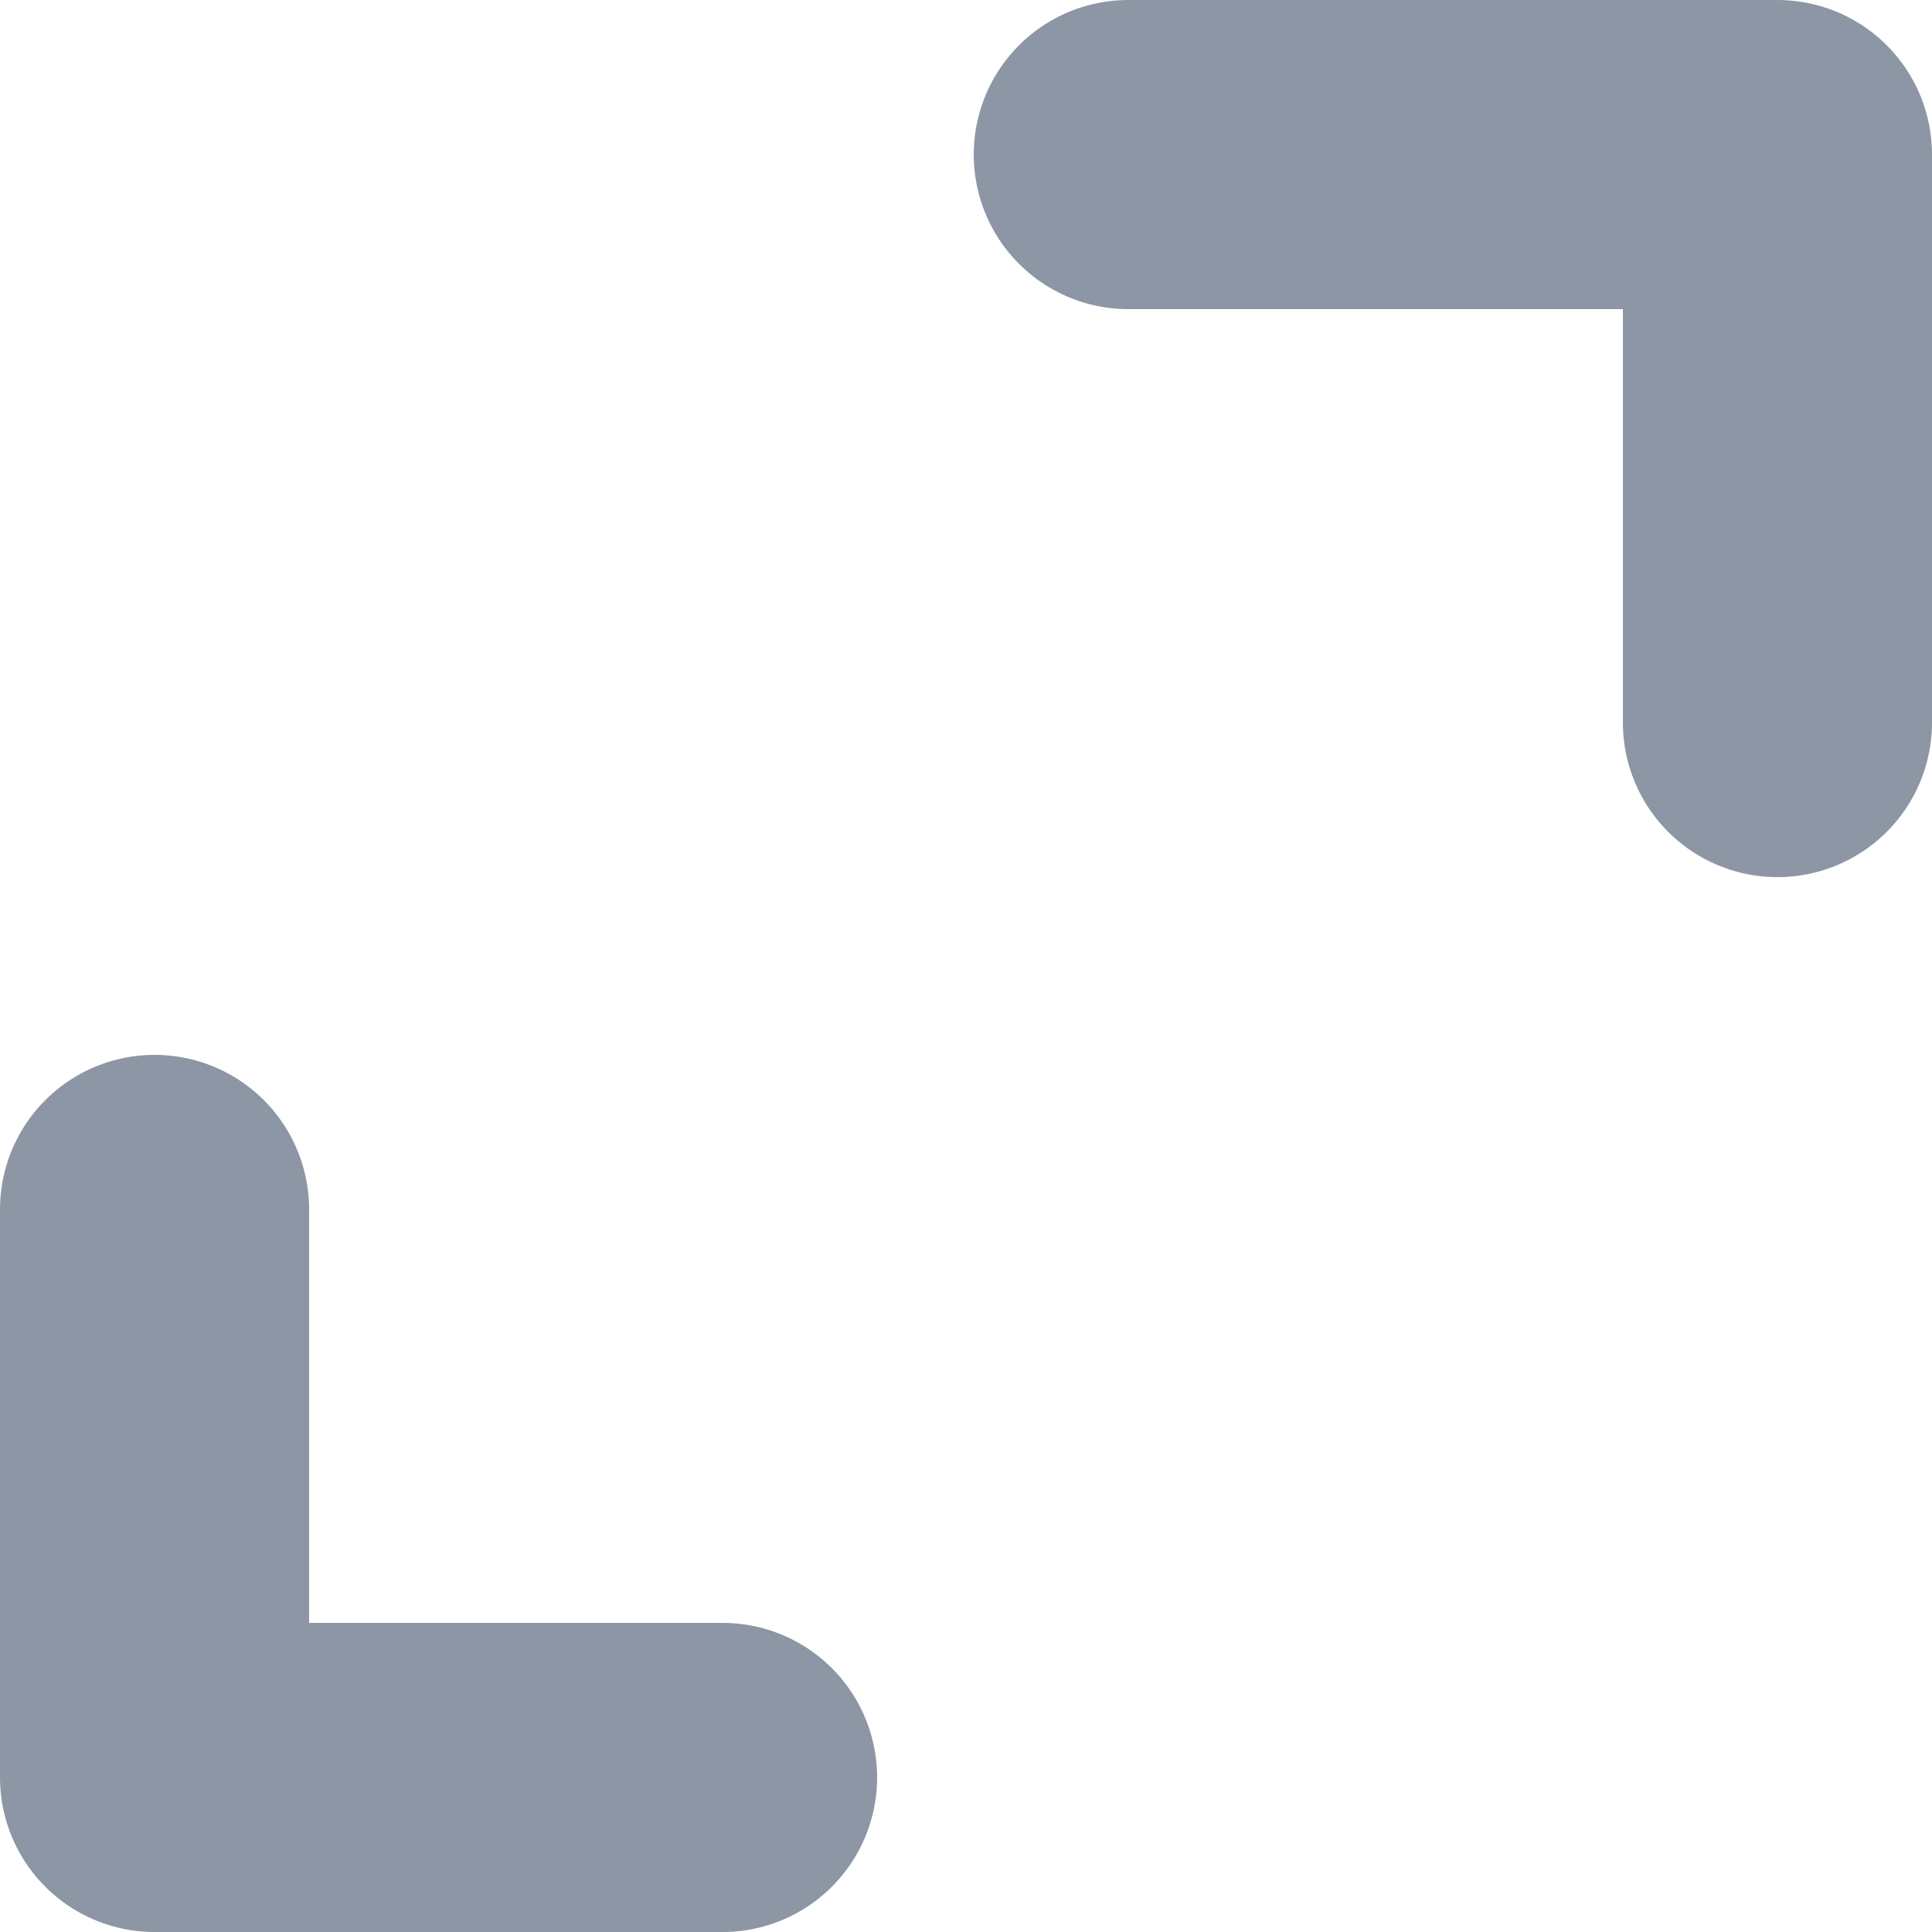 <?xml version="1.0" encoding="UTF-8"?>
<svg width="25" height="25" viewBox="0 0 25 25" version="1.1" xmlns="http://www.w3.org/2000/svg" xmlns:xlink="http://www.w3.org/1999/xlink">
  <path fill="none" stroke="#8C96A5" stroke-linecap="round" stroke-linejoin="round" stroke-width="4" d="M1262,698.35 L1262,691 L1262,691 L1270.4,691 M1283,704.65 L1283,712 L1275.65,712" transform="matrix(-1 0 0 1 1285 -689)"/>
</svg>
